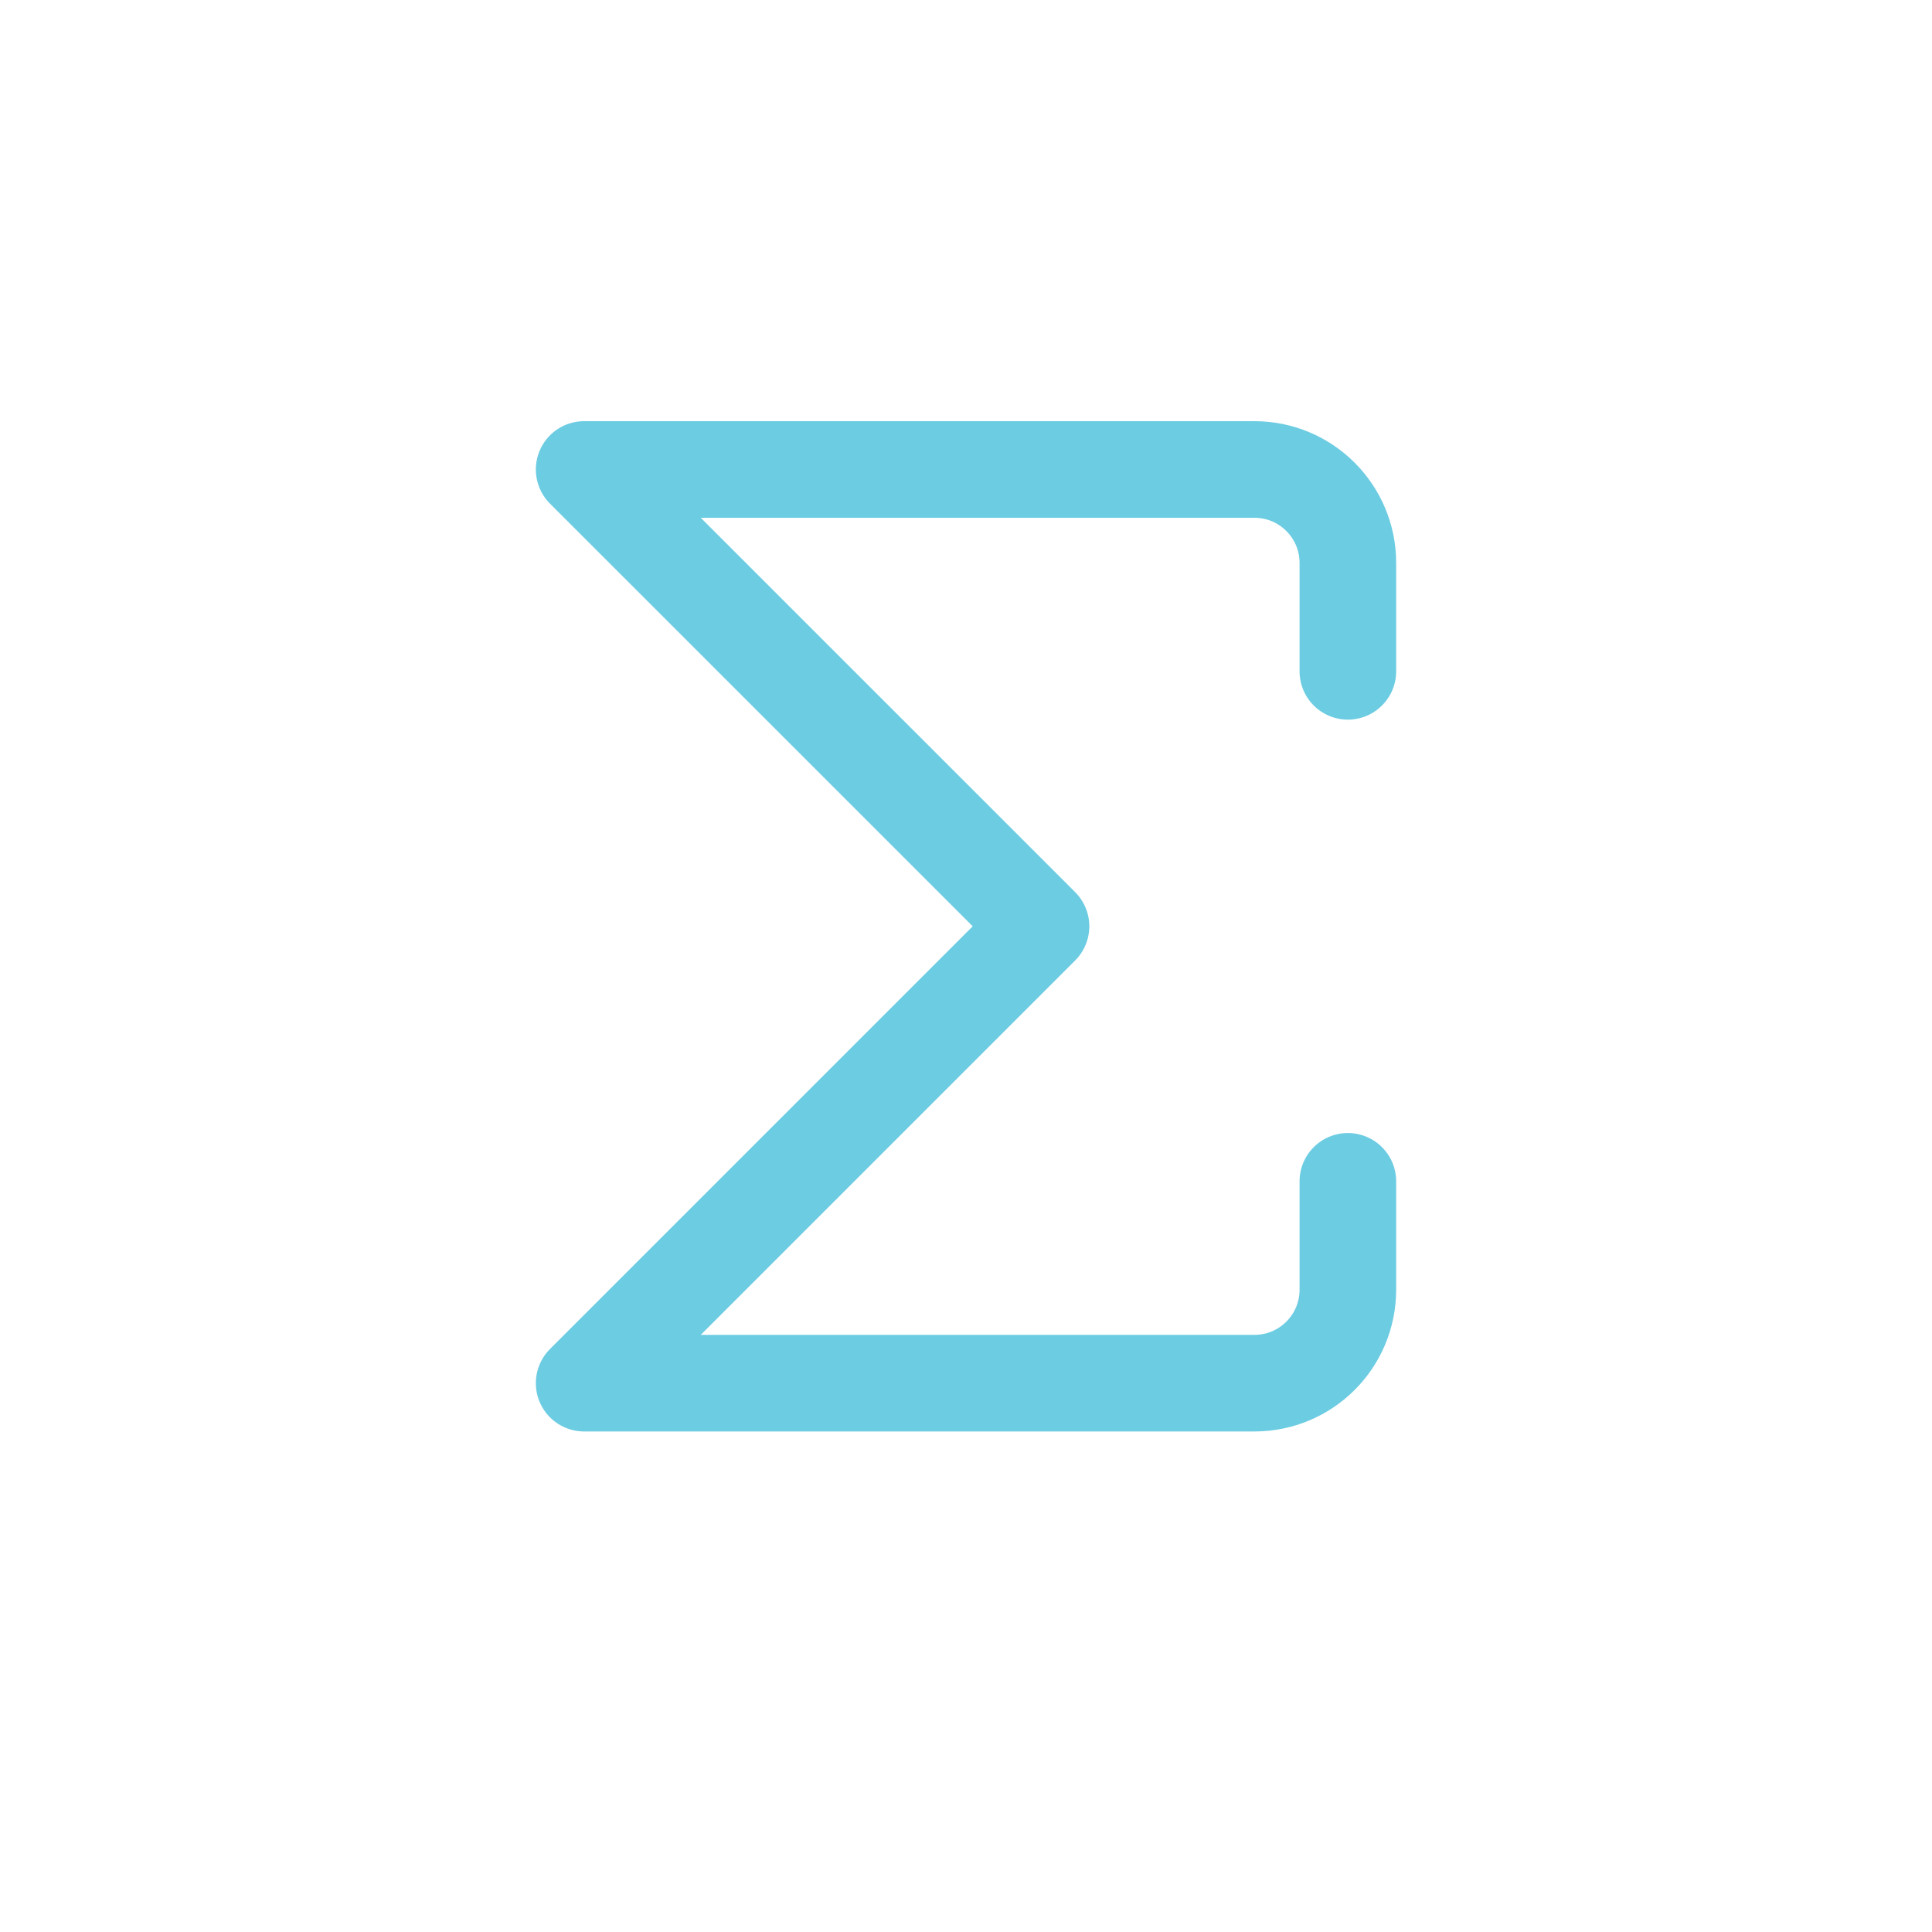 <?xml version="1.0" encoding="utf-8"?>
<!-- Generator: Adobe Illustrator 28.0.0, SVG Export Plug-In . SVG Version: 6.00 Build 0)  -->
<svg version="1.1" xmlns="http://www.w3.org/2000/svg" xmlns:xlink="http://www.w3.org/1999/xlink" x="0px" y="0px"
	 viewBox="0 0 400 400" style="enable-background:new 0 0 400 400;" xml:space="preserve">
<style type="text/css">
	.st0{display:none;}
	.st1{display:inline;fill:none;stroke:#6CCCE2;stroke-width:20;stroke-linecap:round;stroke-linejoin:round;stroke-miterlimit:10;}
	.st2{display:inline;fill:none;stroke:#6CCCE2;stroke-width:20;stroke-miterlimit:10;}
	.st3{display:inline;}
	.st4{fill:none;stroke:#6CCCE2;stroke-width:20;stroke-linecap:round;stroke-linejoin:round;stroke-miterlimit:10;}
	.st5{display:inline;fill:#6CCCE2;}
</style>
<g id="Layer_4" class="st0">
	<path class="st1" d="M166.07,165.97h-17.5c-12.74,0-23.06-10.32-23.06-23.06v-32.94c0-12.74,10.32-23.06,23.06-23.06h17.5
		c12.74,0,23.06,10.32,23.06,23.06v32.94C189.12,155.65,178.8,165.97,166.07,165.97z"/>
	<path class="st1" d="M266.84,301.5h-17.5c-12.74,0-23.06-10.32-23.06-23.06V245.5c0-12.74,10.32-23.06,23.06-23.06h17.5
		c12.74,0,23.06,10.32,23.06,23.06v32.94C289.9,291.18,279.57,301.5,266.84,301.5z"/>
	<polyline class="st1" points="228.84,97.45 258.58,86.91 258.58,165.97 	"/>
	<line class="st1" x1="229.72" y1="167.48" x2="286.44" y2="167.48"/>
	<polyline class="st1" points="127.57,232.98 157.31,222.44 157.31,301.5 	"/>
	<line class="st1" x1="128.45" y1="303.01" x2="185.17" y2="303.01"/>
</g>
<g id="Layer_5" class="st0">
	<path class="st2" d="M307.1,161.13L307.1,161.13c-5.69,0-10.82-3.58-12.62-8.98c-1.41-4.21-3.1-8.28-5.05-12.2
		c-2.57-5.16-1.58-11.38,2.49-15.45v0c6.46-6.46,6.46-16.94,0-23.4l-6.68-6.68c-6.46-6.46-16.94-6.46-23.4,0v0
		c-4.08,4.08-10.29,5.06-15.45,2.49c-3.92-1.95-8-3.64-12.2-5.05c-5.4-1.8-8.98-6.93-8.98-12.62v0c0-9.14-7.41-16.55-16.55-16.55
		h-9.45c-9.14,0-16.55,7.41-16.55,16.55v0c0,5.69-3.58,10.82-8.98,12.62c-4.21,1.41-8.28,3.1-12.2,5.05
		c-5.16,2.57-11.38,1.58-15.45-2.49l0,0c-6.46-6.46-16.94-6.46-23.4,0l-6.68,6.68c-6.46,6.46-6.46,16.94,0,23.4l0,0
		c4.08,4.08,5.06,10.29,2.49,15.45c-1.95,3.92-3.64,8-5.05,12.2c-1.8,5.4-6.93,8.98-12.62,8.98h0c-9.14,0-16.55,7.41-16.55,16.55
		v9.45c0,9.14,7.41,16.55,16.55,16.55h0c5.69,0,10.82,3.58,12.62,8.98c1.41,4.21,3.1,8.28,5.05,12.2
		c2.57,5.16,1.58,11.38-2.49,15.45l0,0c-6.46,6.46-6.46,16.94,0,23.4l6.68,6.68c6.46,6.46,16.94,6.46,23.4,0h0
		c4.08-4.08,10.29-5.06,15.45-2.49c3.92,1.95,8,3.64,12.2,5.05c5.4,1.8,8.98,6.93,8.98,12.62l0,0c0,9.14,7.41,16.55,16.55,16.55
		h9.45c9.14,0,16.55-7.41,16.55-16.55l0,0c0-5.69,3.58-10.82,8.98-12.62c4.21-1.41,8.28-3.1,12.2-5.05
		c5.16-2.57,11.38-1.58,15.45,2.49l0,0c6.46,6.46,16.94,6.46,23.4,0l6.68-6.68c6.46-6.46,6.46-16.94,0-23.4l0,0
		c-4.08-4.08-5.06-10.29-2.49-15.45c1.95-3.92,3.64-8,5.05-12.2c1.8-5.4,6.93-8.98,12.62-8.98l0,0c9.14,0,16.55-7.41,16.55-16.55
		v-9.45C323.64,168.54,316.23,161.13,307.1,161.13z"/>
	<line class="st1" x1="213.55" y1="133.46" x2="195.48" y2="231.34"/>
	<g class="st3">
		<polyline class="st4" points="241.79,159.11 265.08,182.4 241.79,205.69 		"/>
		<polyline class="st4" points="166.06,159.11 142.78,182.4 166.06,205.69 		"/>
	</g>
</g>
<g id="Layer_2">
	<path class="st4" d="M279.06,244.58v22.44c0,10.69-8.66,19.35-19.35,19.35H120.94l94.59-94.59L120.94,97.2h138.77
		c10.69,0,19.35,8.66,19.35,19.35v22.44"/>
</g>
<g id="Layer_3" class="st0">
	<polygon class="st5" points="228.28,278.16 194.77,278.16 194.77,275.9 185.92,278.16 158.07,278.16 158.07,304.89 194.77,304.89 
		231.48,304.89 231.48,275.9 	"/>
	<path class="st1" d="M296.75,269.88H92.79c-13.02,0-23.57-10.55-23.57-23.57V121.4c0-13.02,10.55-23.57,23.57-23.57h203.96
		c13.02,0,23.57,10.55,23.57,23.57v124.9C320.32,259.32,309.77,269.88,296.75,269.88z"/>
	<line class="st1" x1="133.03" y1="309.41" x2="256.51" y2="309.41"/>
	<polyline class="st1" points="114.4,226.58 158.07,178.02 194.77,219.43 256.51,158.07 	"/>
	<polyline class="st1" points="226.58,142.25 273.27,142.25 273.27,188.94 	"/>
</g>
</svg>
